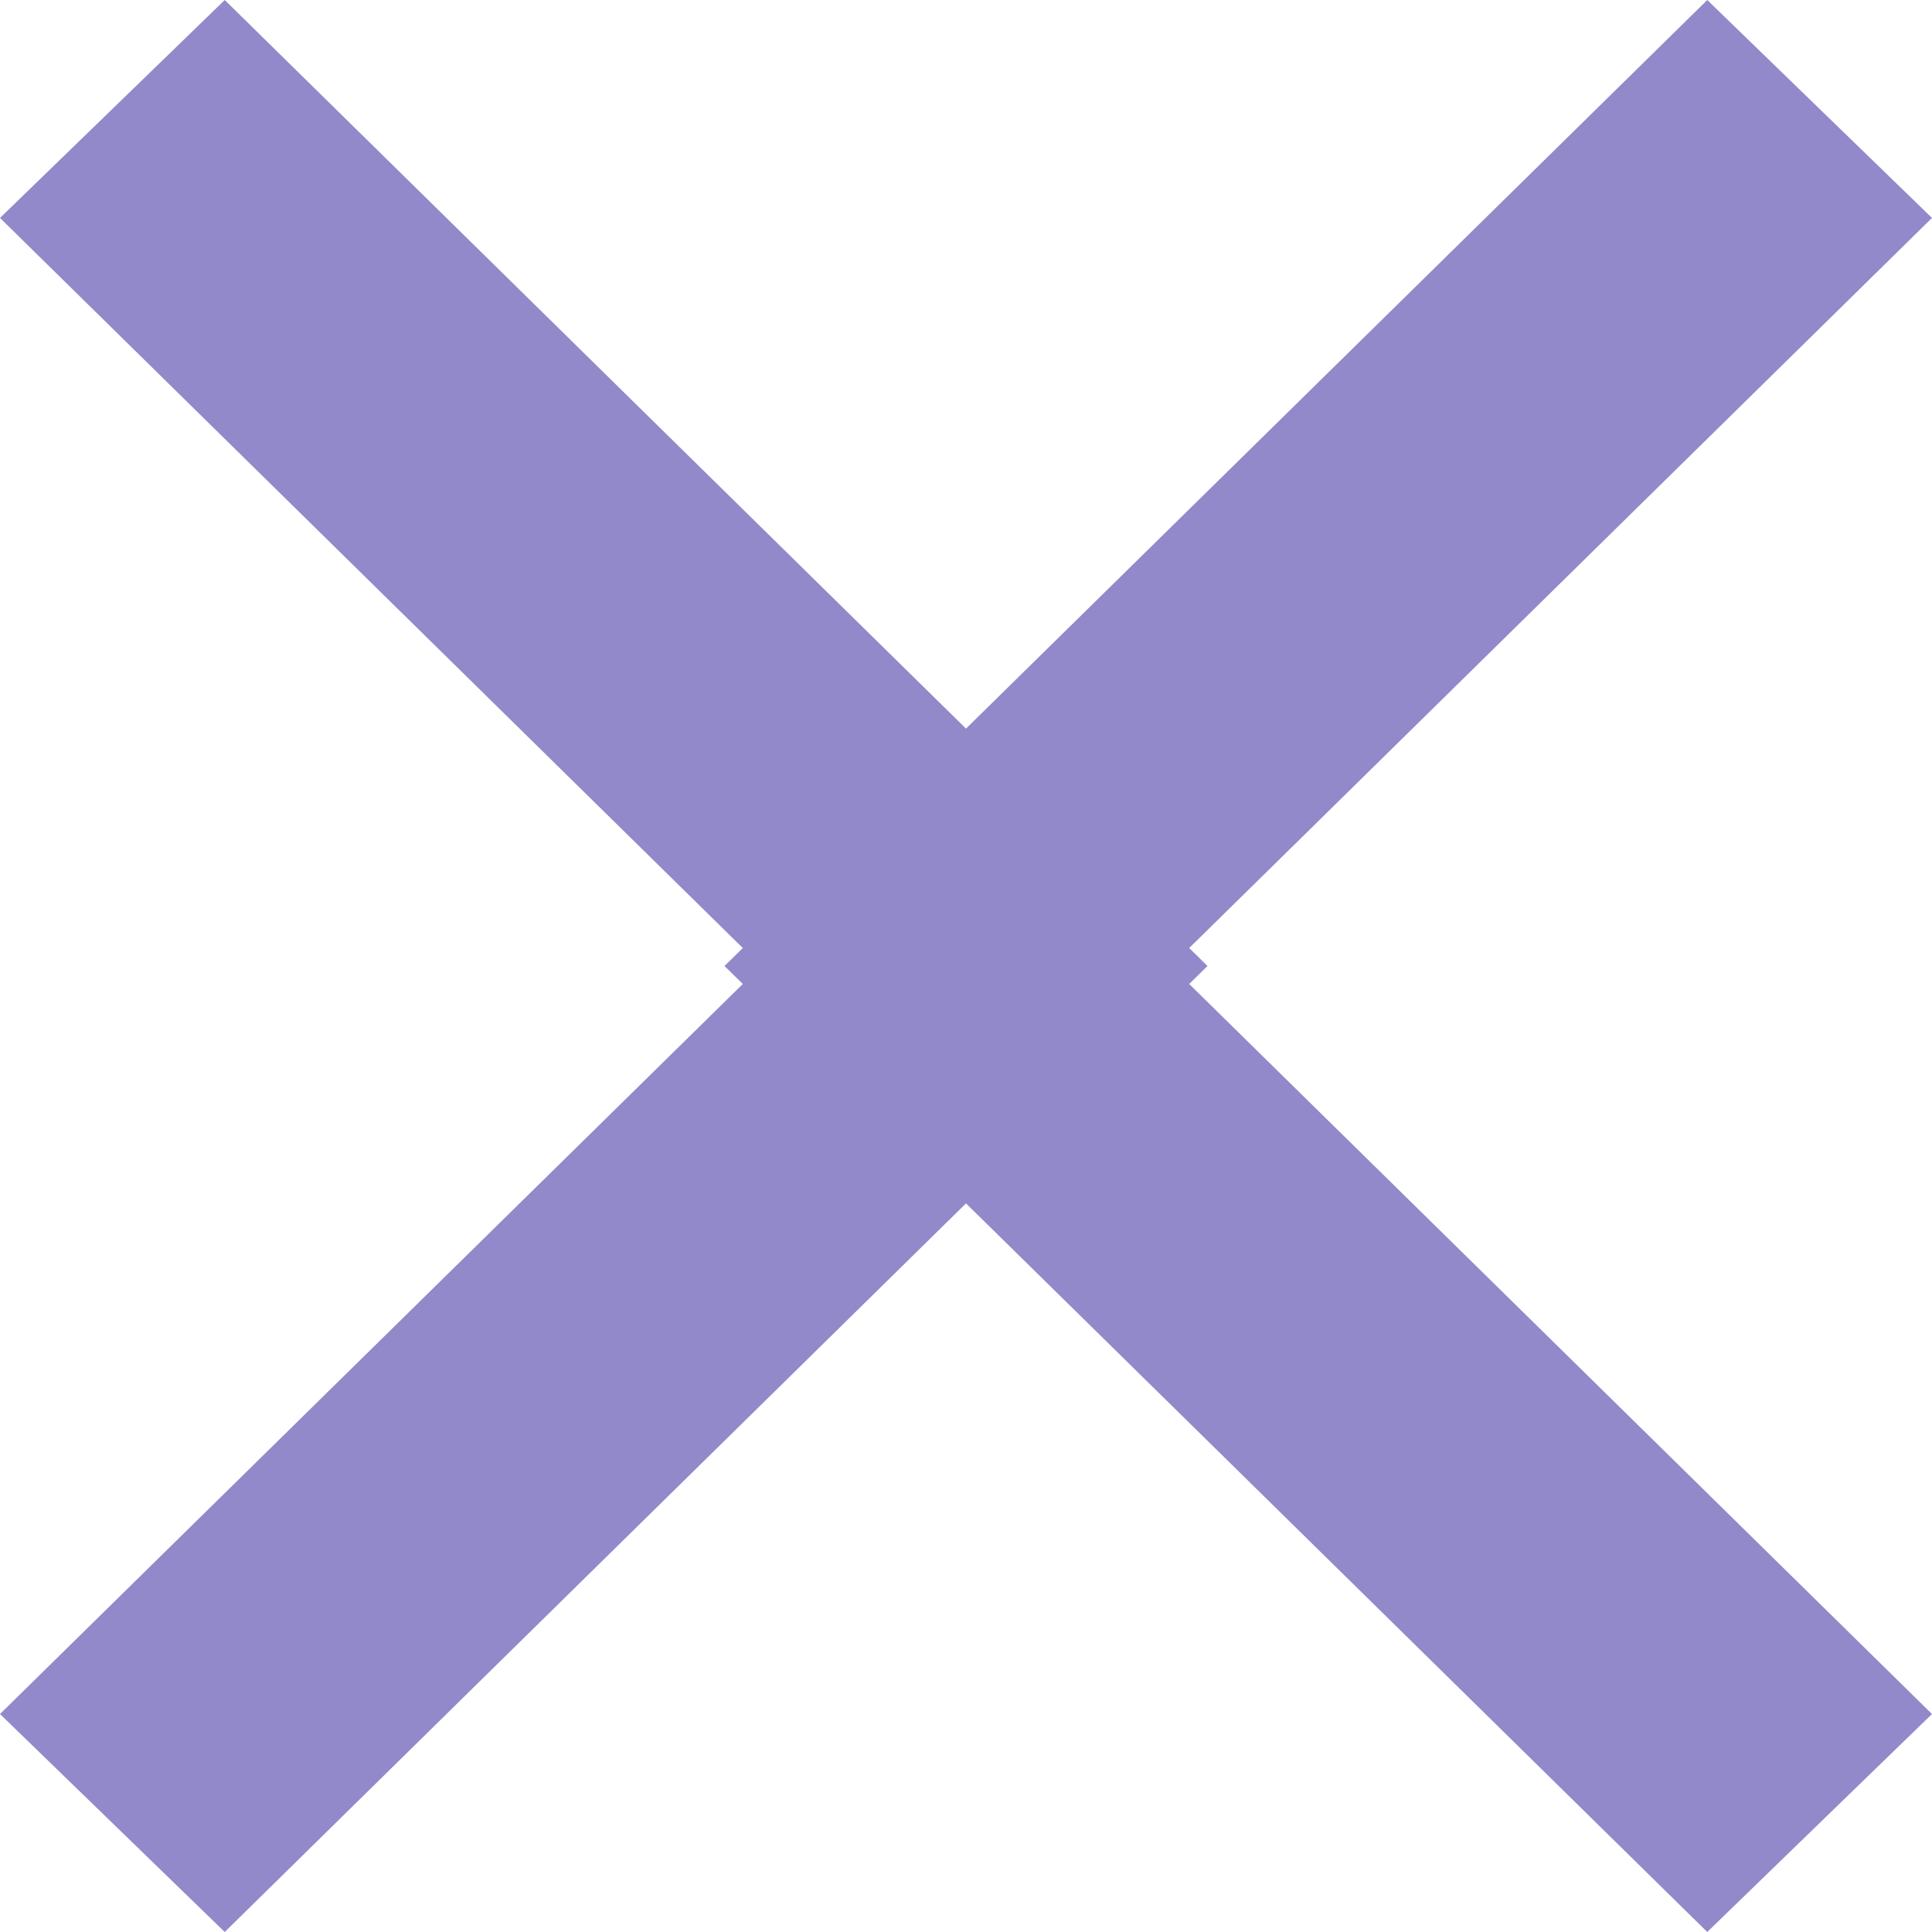 <svg xmlns="http://www.w3.org/2000/svg" width="40" height="40" viewBox="0 0 40 40"><defs><style>.cls-1 { fill: #9289ca; fill-rule: evenodd; }</style></defs><path id="close" class="cls-1" d="M25 20l-.379.372 15.379 15.115-4.653 4.513-15.347-15.085-15.347 15.085-4.653-4.513 15.379-15.115-.379-.372.379-.372-15.379-15.116 4.653-4.512 15.347 15.085 15.347-15.085 4.653 4.512-15.379 15.116z"/></svg>